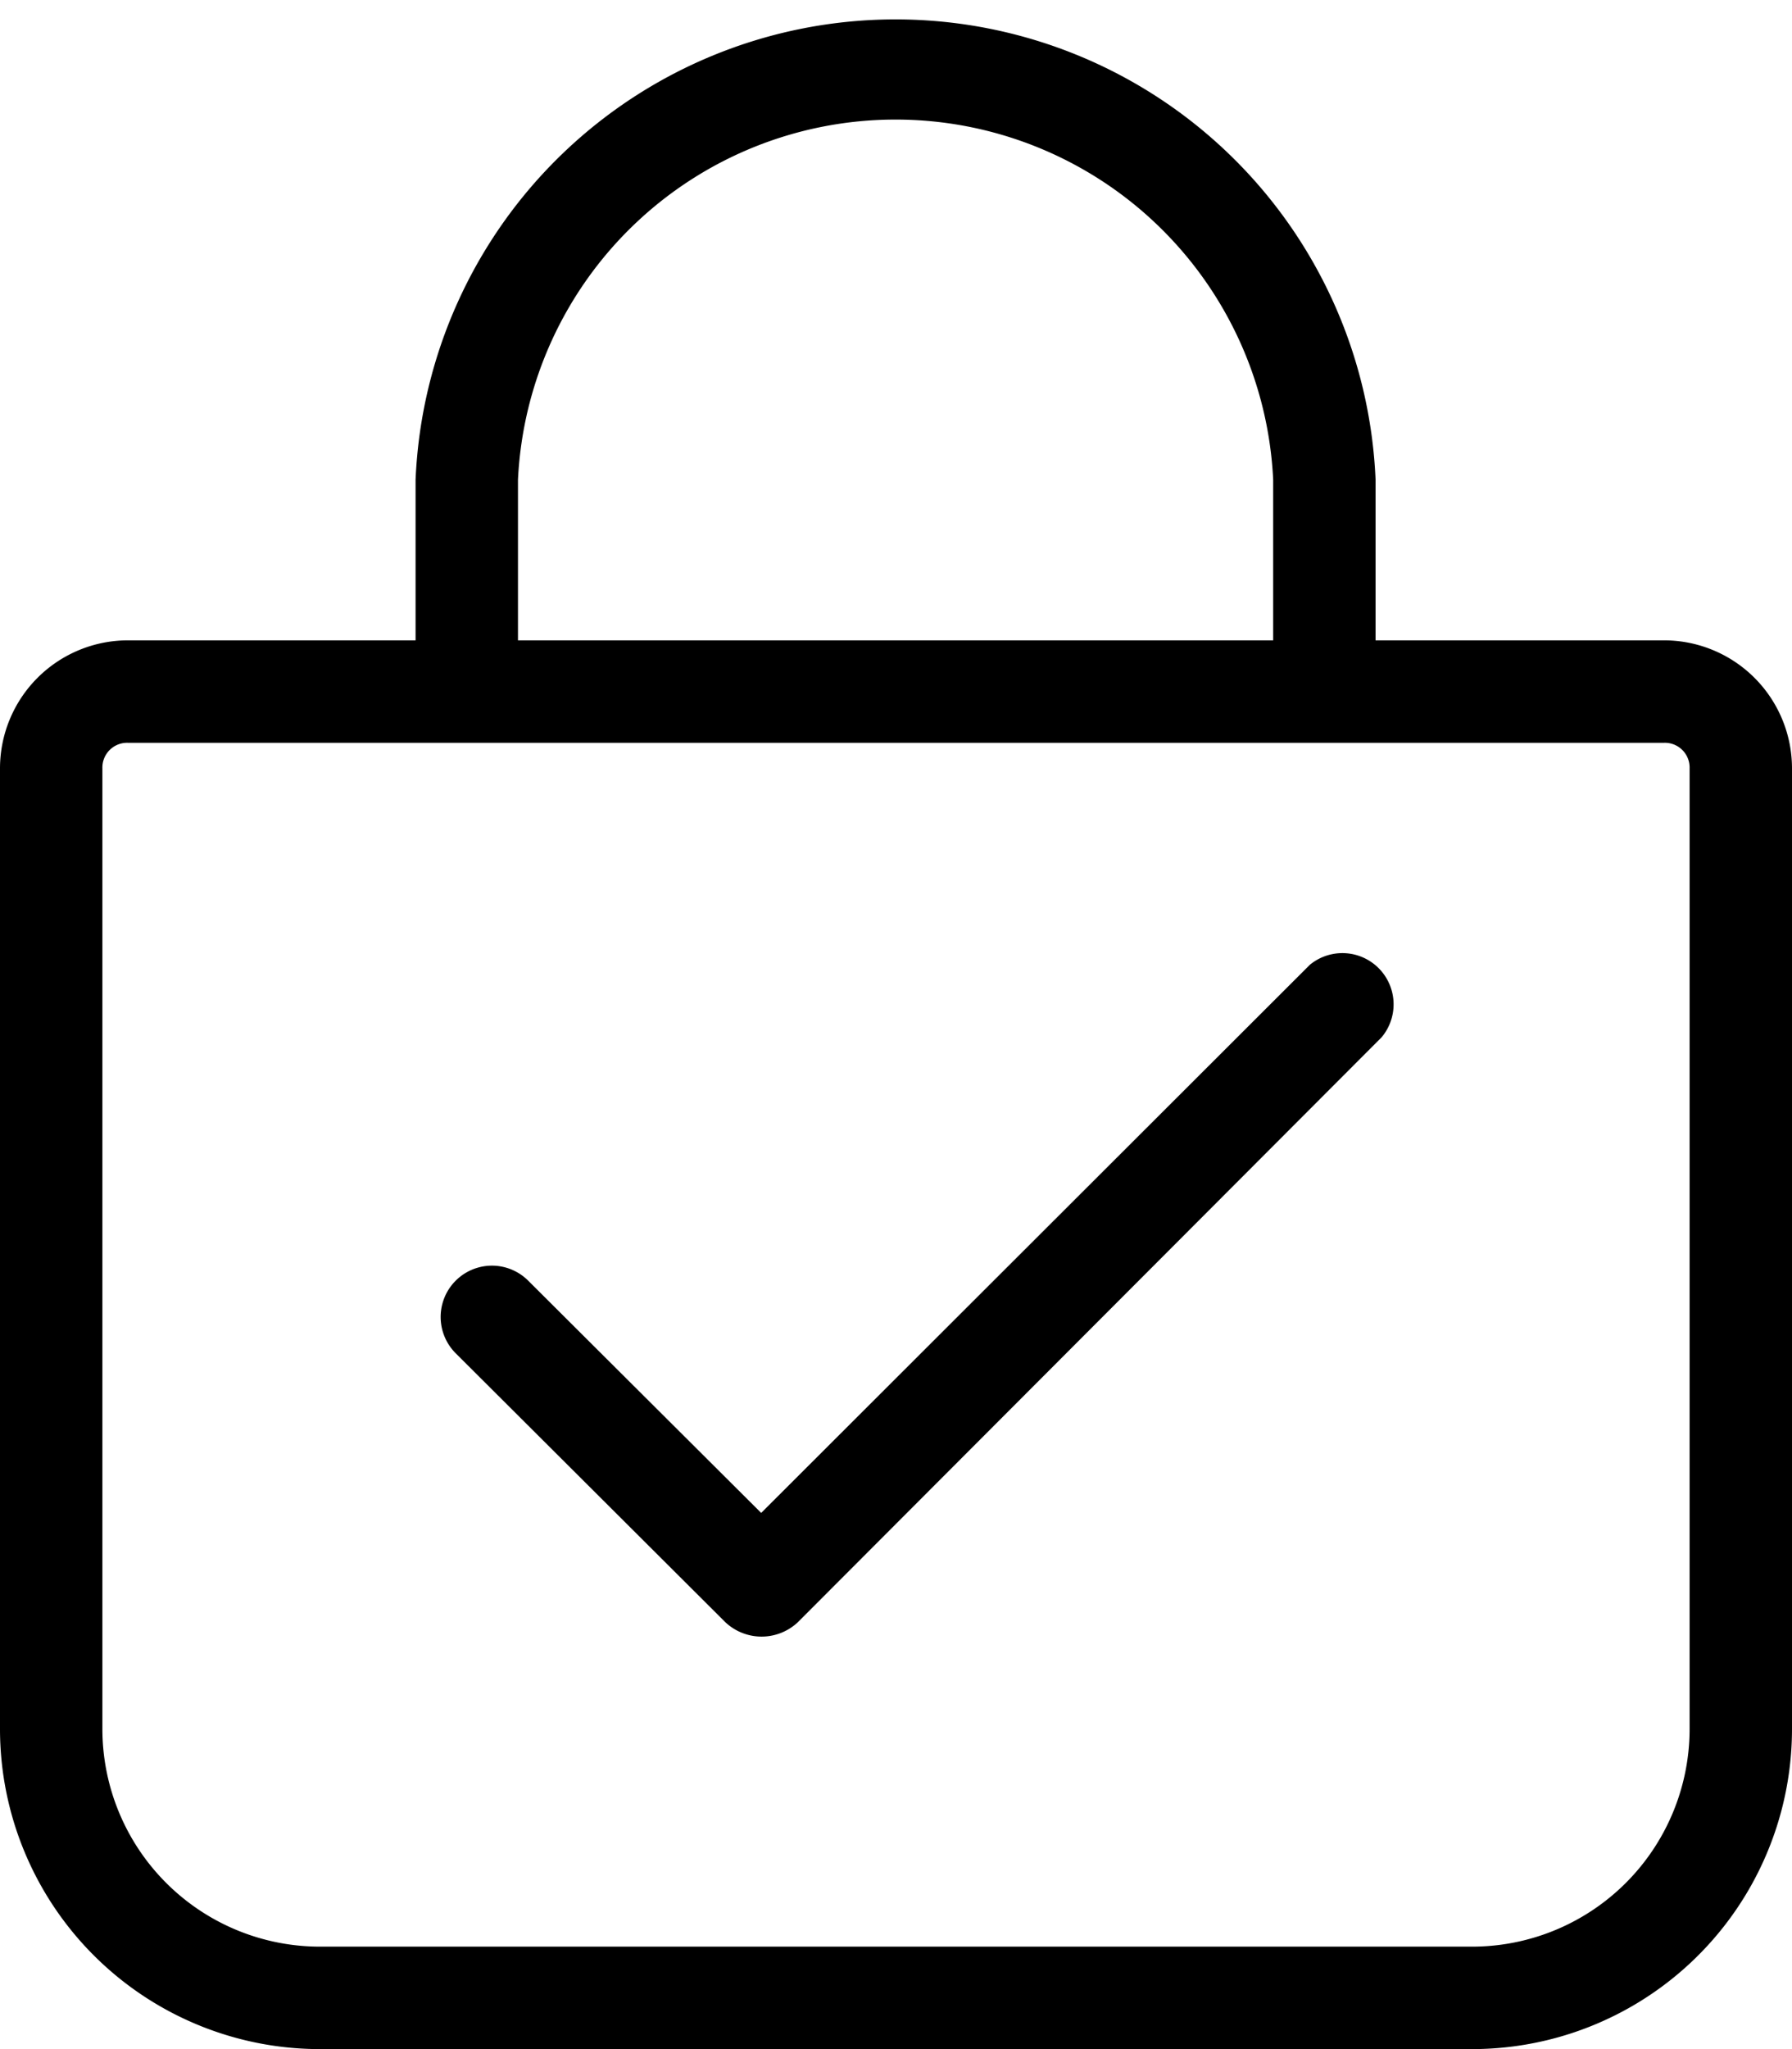 <svg xmlns="http://www.w3.org/2000/svg" xmlns:xlink="http://www.w3.org/1999/xlink" viewBox="0 0 21 24"><path d="M19.5,7.5H16.12V5.62a5.63,5.63,0,0,0-11.25,0V7.5H1.5A1.5,1.5,0,0,0,0,9V20.25A3.75,3.75,0,0,0,3.75,24h13.5A3.75,3.75,0,0,0,21,20.25V9a1.5,1.5,0,0,0-1.5-1.5M6.07,5.62a4.43,4.43,0,0,1,8.85,0V7.5H6.07ZM19.8,20.25a2.55,2.55,0,0,1-2.55,2.55H3.75A2.55,2.55,0,0,1,1.2,20.25V9a.29.29,0,0,1,.3-.3h18a.29.29,0,0,1,.3.3Z" fill="currentColor"/><path d="M15.35,11.3,8.92,17.72,6.19,15a.6.6,0,1,0-.85.85L8.5,19a.62.62,0,0,0,.85,0l6.84-6.85a.6.6,0,0,0-.84-.85" fill="currentColor"/></svg>